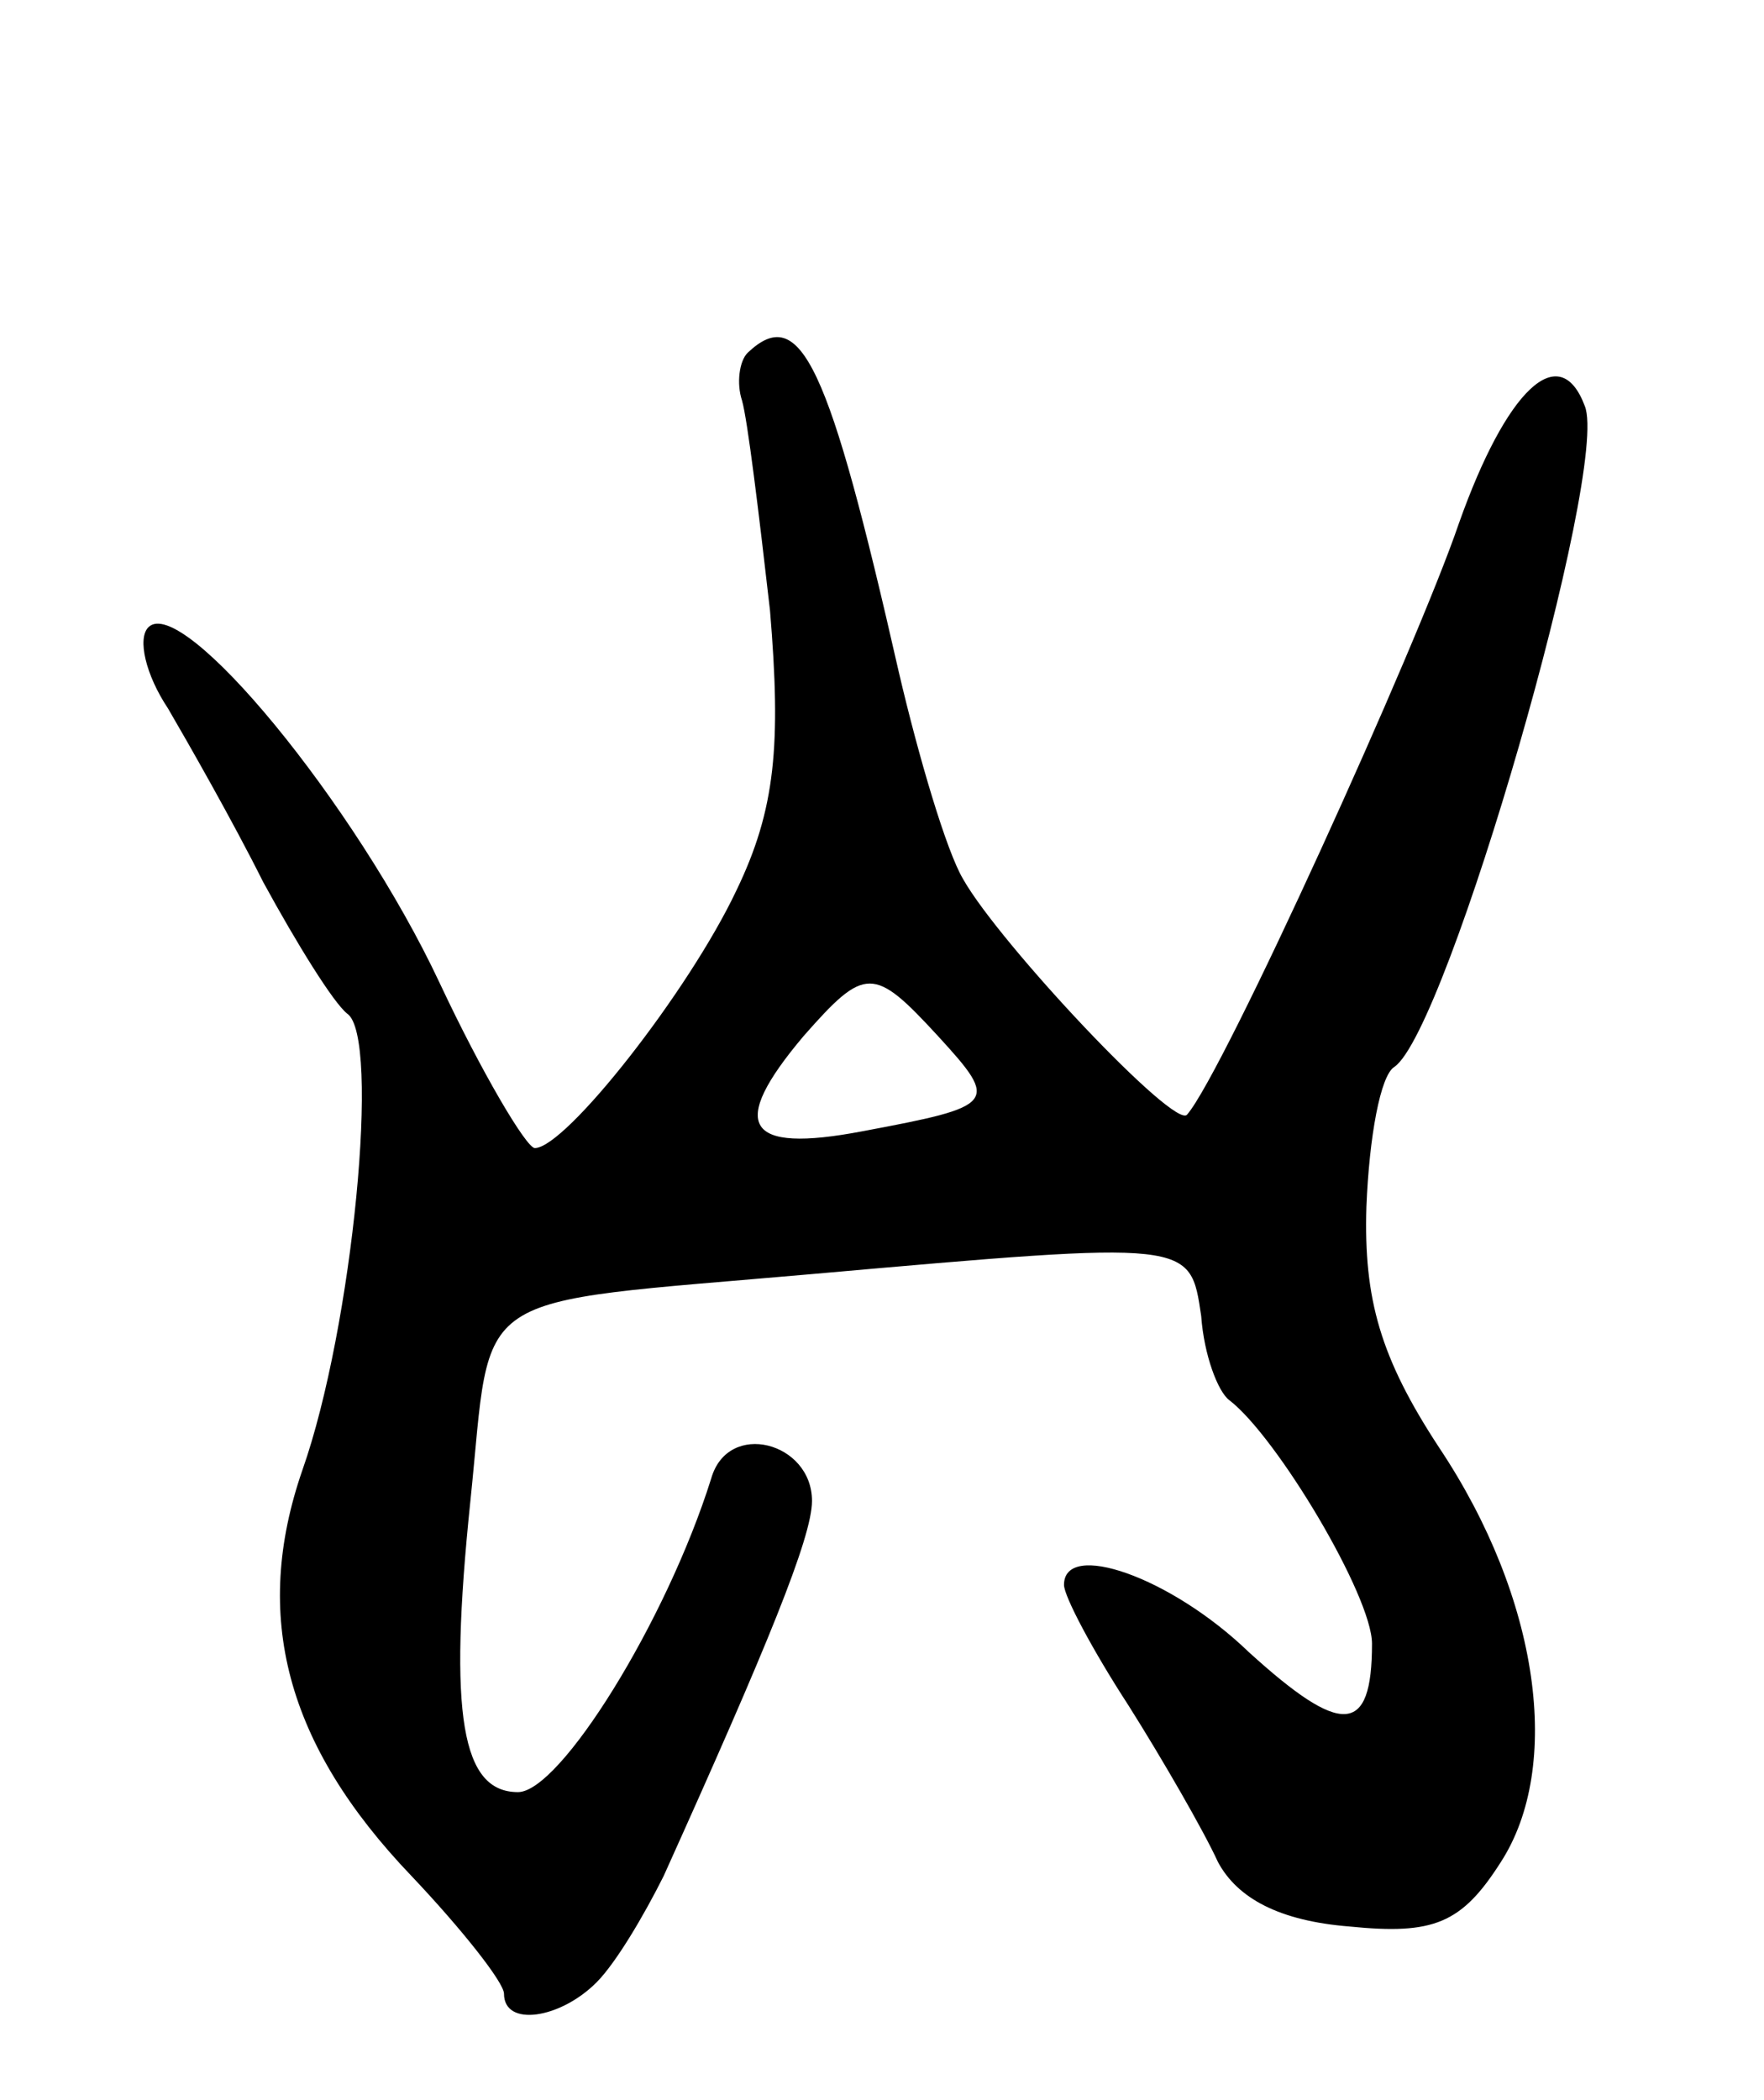 <svg version="1.0" xmlns="http://www.w3.org/2000/svg"
 width="63pt" height="75pt" viewBox="0 0 63 75"
 preserveAspectRatio="xMidYMid meet">
<g transform="translate(0,75) scale(0.1,-0.1)"
fill="#000000" stroke="none">
<path d="M267 624 c-3 -3 -4 -11 -2 -17 2 -7 6 -40 10 -75 4 -48 2 -71 -12
-100 -17 -36 -61 -92 -72 -92 -3 0 -19 27 -34 59 -30 64 -92 139 -104 127 -4
-4 -1 -17 7 -29 7 -12 23 -40 34 -62 12 -22 25 -43 30 -47 12 -8 2 -112 -16
-163 -18 -52 -6 -98 39 -145 18 -19 33 -38 33 -42 0 -12 20 -9 33 4 7 7 17 24
24 38 37 82 53 121 53 134 0 21 -30 29 -36 8 -16 -51 -54 -112 -69 -112 -20 0
-25 27 -17 104 8 77 -3 70 122 81 136 12 135 12 139 -15 1 -14 6 -27 10 -30
17 -13 51 -70 51 -87 0 -33 -11 -33 -44 -3 -28 27 -66 40 -66 24 0 -4 10 -23
23 -43 12 -19 27 -45 32 -56 7 -13 22 -21 47 -23 30 -3 40 1 54 23 22 34 14
94 -22 148 -21 32 -27 53 -26 86 1 25 5 47 10 50 19 13 77 214 68 236 -9 24
-28 6 -45 -42 -15 -44 -84 -196 -97 -211 -4 -6 -67 61 -80 84 -6 10 -16 44
-23 74 -25 110 -35 132 -54 114z m68 -244 c22 -24 21 -25 -27 -34 -42 -8 -48
2 -21 34 22 25 25 25 48 0z"/>
</g>
</svg>
